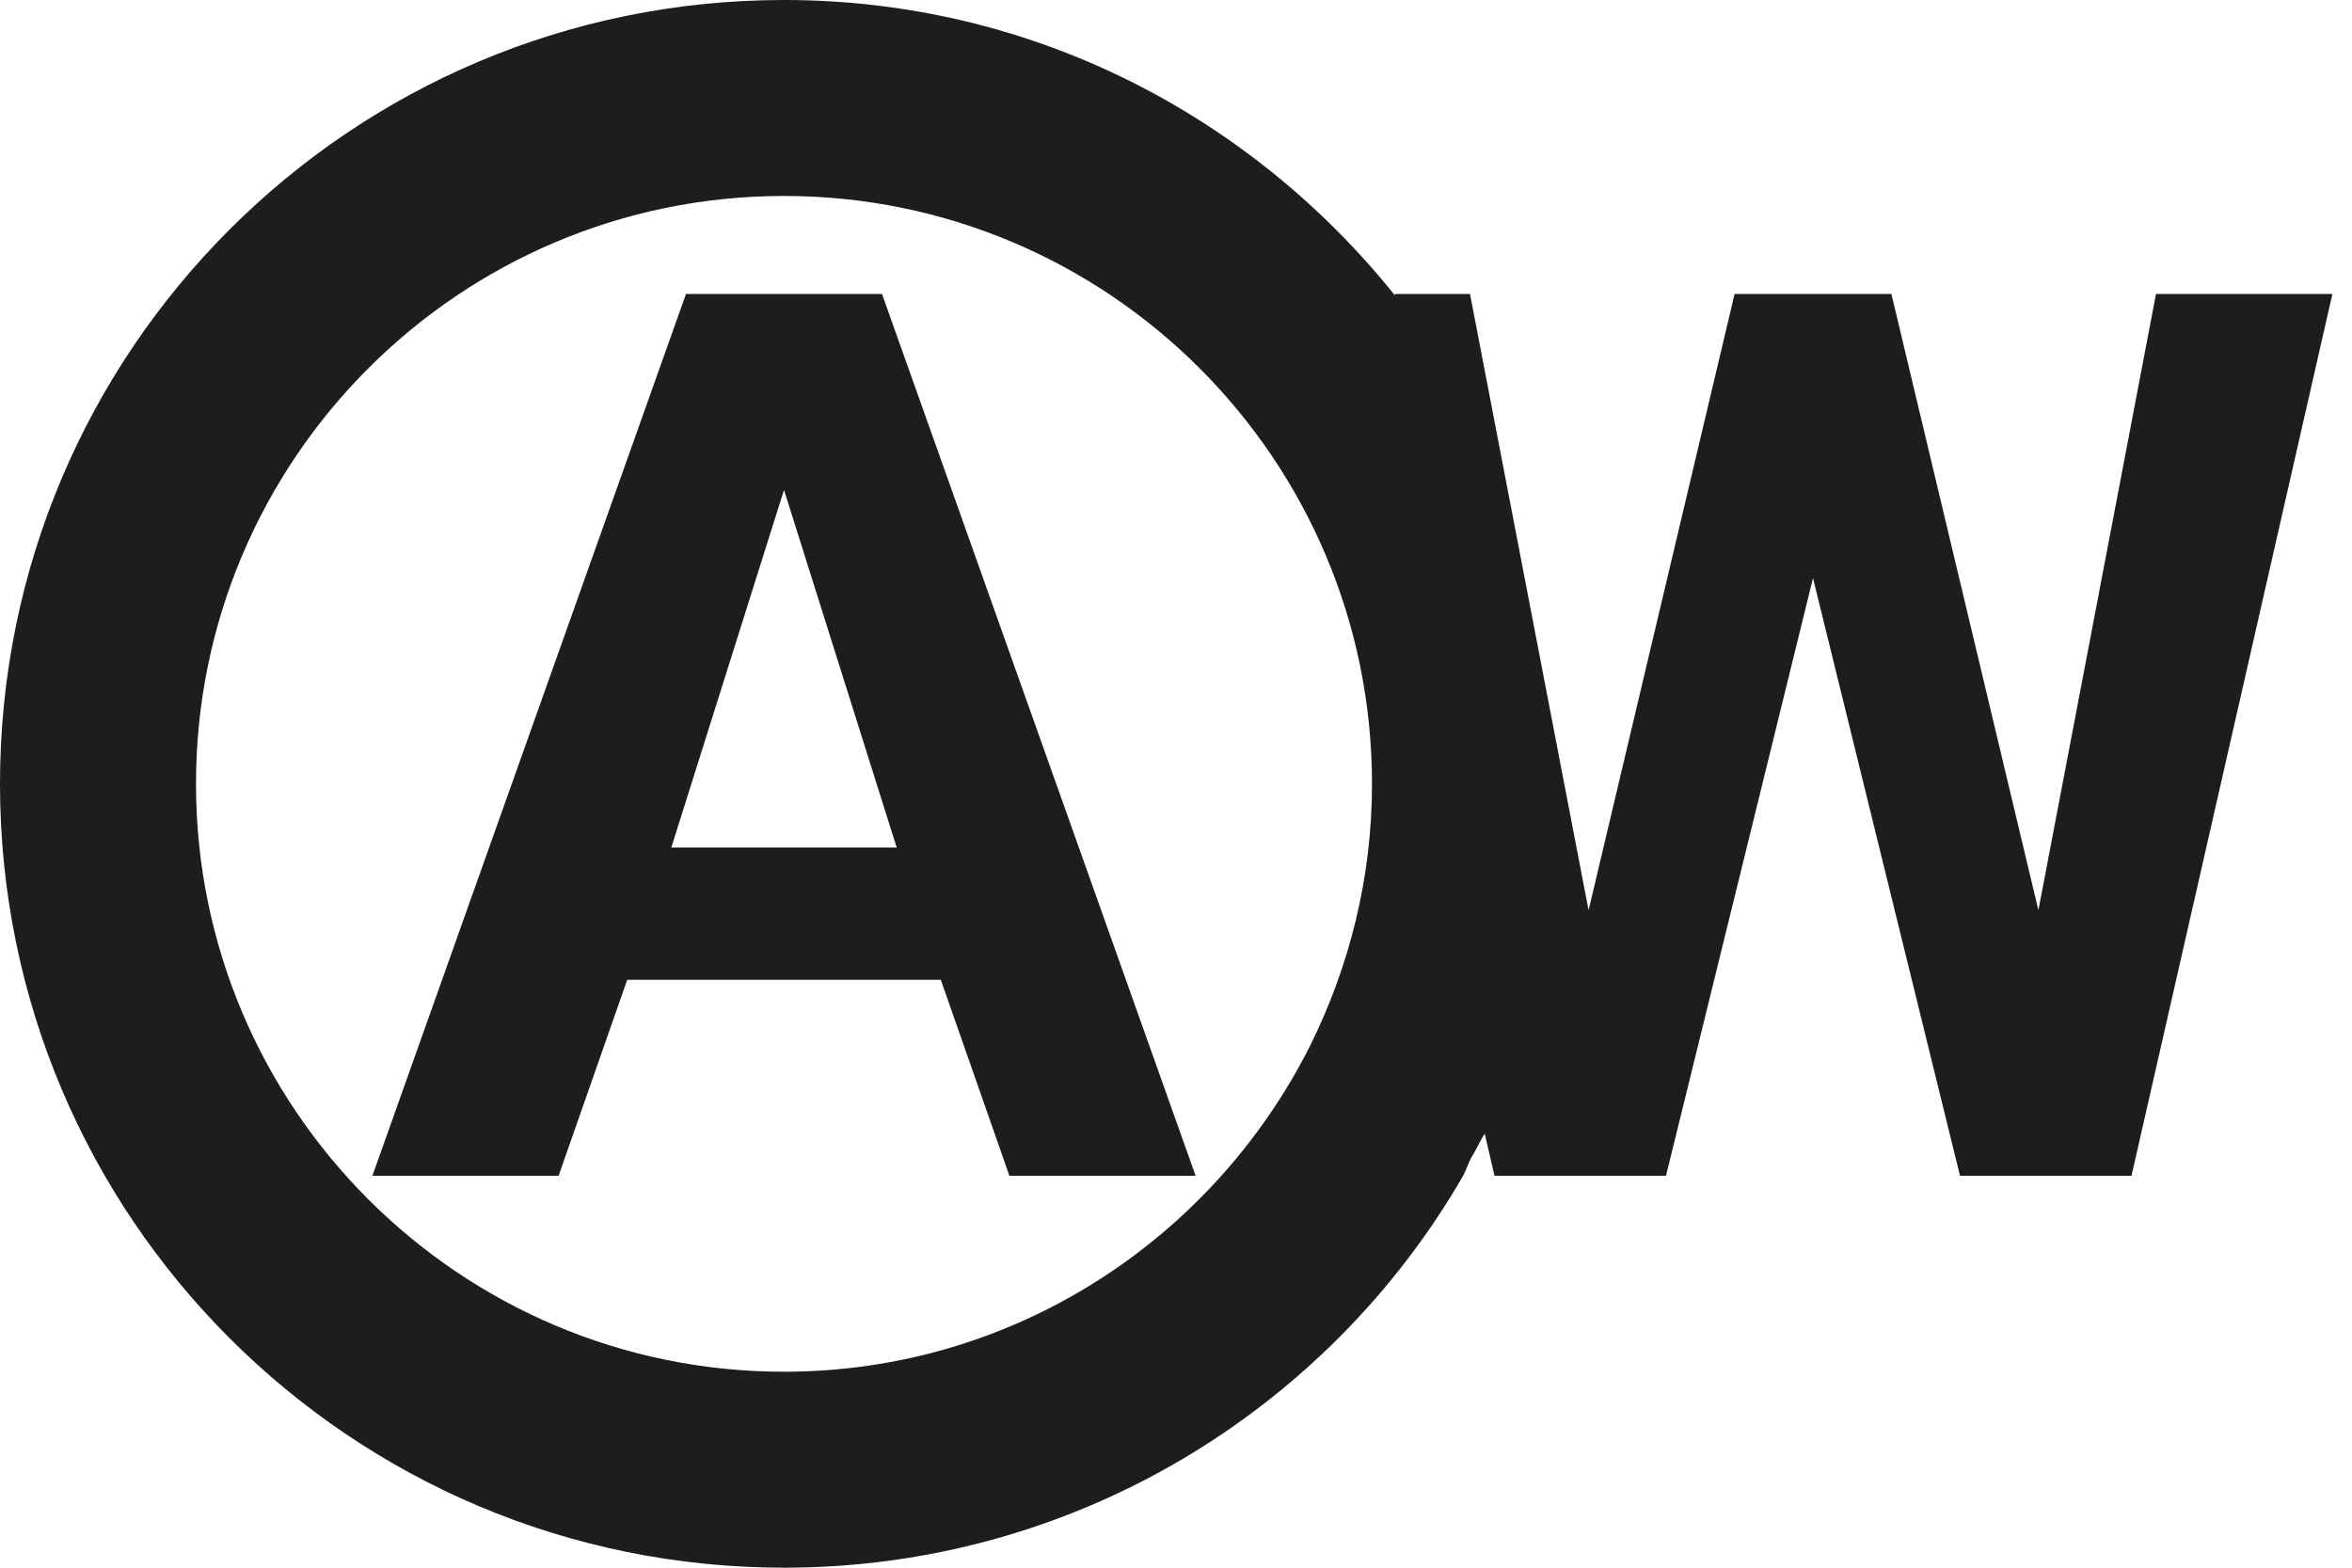 <?xml version="1.0" encoding="UTF-8"?>
<svg width="24px" height="16px" viewBox="0 0 24 16" version="1.1" xmlns="http://www.w3.org/2000/svg" xmlns:xlink="http://www.w3.org/1999/xlink">
    <!-- Generator: Sketch 52.5 (67469) - http://www.bohemiancoding.com/sketch -->
    <title>wb_auto</title>
    <desc>Created with Sketch.</desc>
    <g id="Icons" stroke="none" stroke-width="1" fill="none" fill-rule="evenodd">
        <g id="Outlined" transform="translate(-338, -2948)">
            <g id="Image" transform="translate(100, 2626)">
                <g id="Outlined-/-Image-/-wb_auto" transform="translate(238, 318)">
                    <g>
                        <polygon id="Path" points="0 0 24 0 24 24 0 24"></polygon>
                        <path d="M7,7 L3.8,16 L5.7,16 L6.4,14 L9.6,14 L10.3,16 L12.2,16 L9,7 L7,7 Z M6.85,12.65 L8,9 L9.15,12.65 L6.85,12.65 Z M22,7 L20.8,13.29 L19.3,7 L17.7,7 L16.21,13.29 L15,7 L14.24,7 L14.23,7.01 C12.76,5.18 10.53,4 8,4 C3.58,4 0,7.58 0,12 C0,16.42 3.58,20 8,20 C10.96,20 13.55,18.39 14.93,16 C14.96,15.94 14.98,15.88 15.01,15.82 C15.06,15.74 15.1,15.65 15.15,15.57 L15.25,16 L17,16 L18.5,9.9 L20,16 L21.75,16 L23.8,7 L22,7 Z M13.37,14.67 C12.38,16.64 10.35,18 8,18 C4.69,18 2,15.31 2,12 C2,8.69 4.69,6 8,6 C11.31,6 14,8.69 14,12 C14,12.96 13.77,13.86 13.37,14.67 Z" id="🔹-Icon-Color" fill="#1D1D1D"></path>
                    </g>
                </g>
            </g>
        </g>
    </g>
</svg>